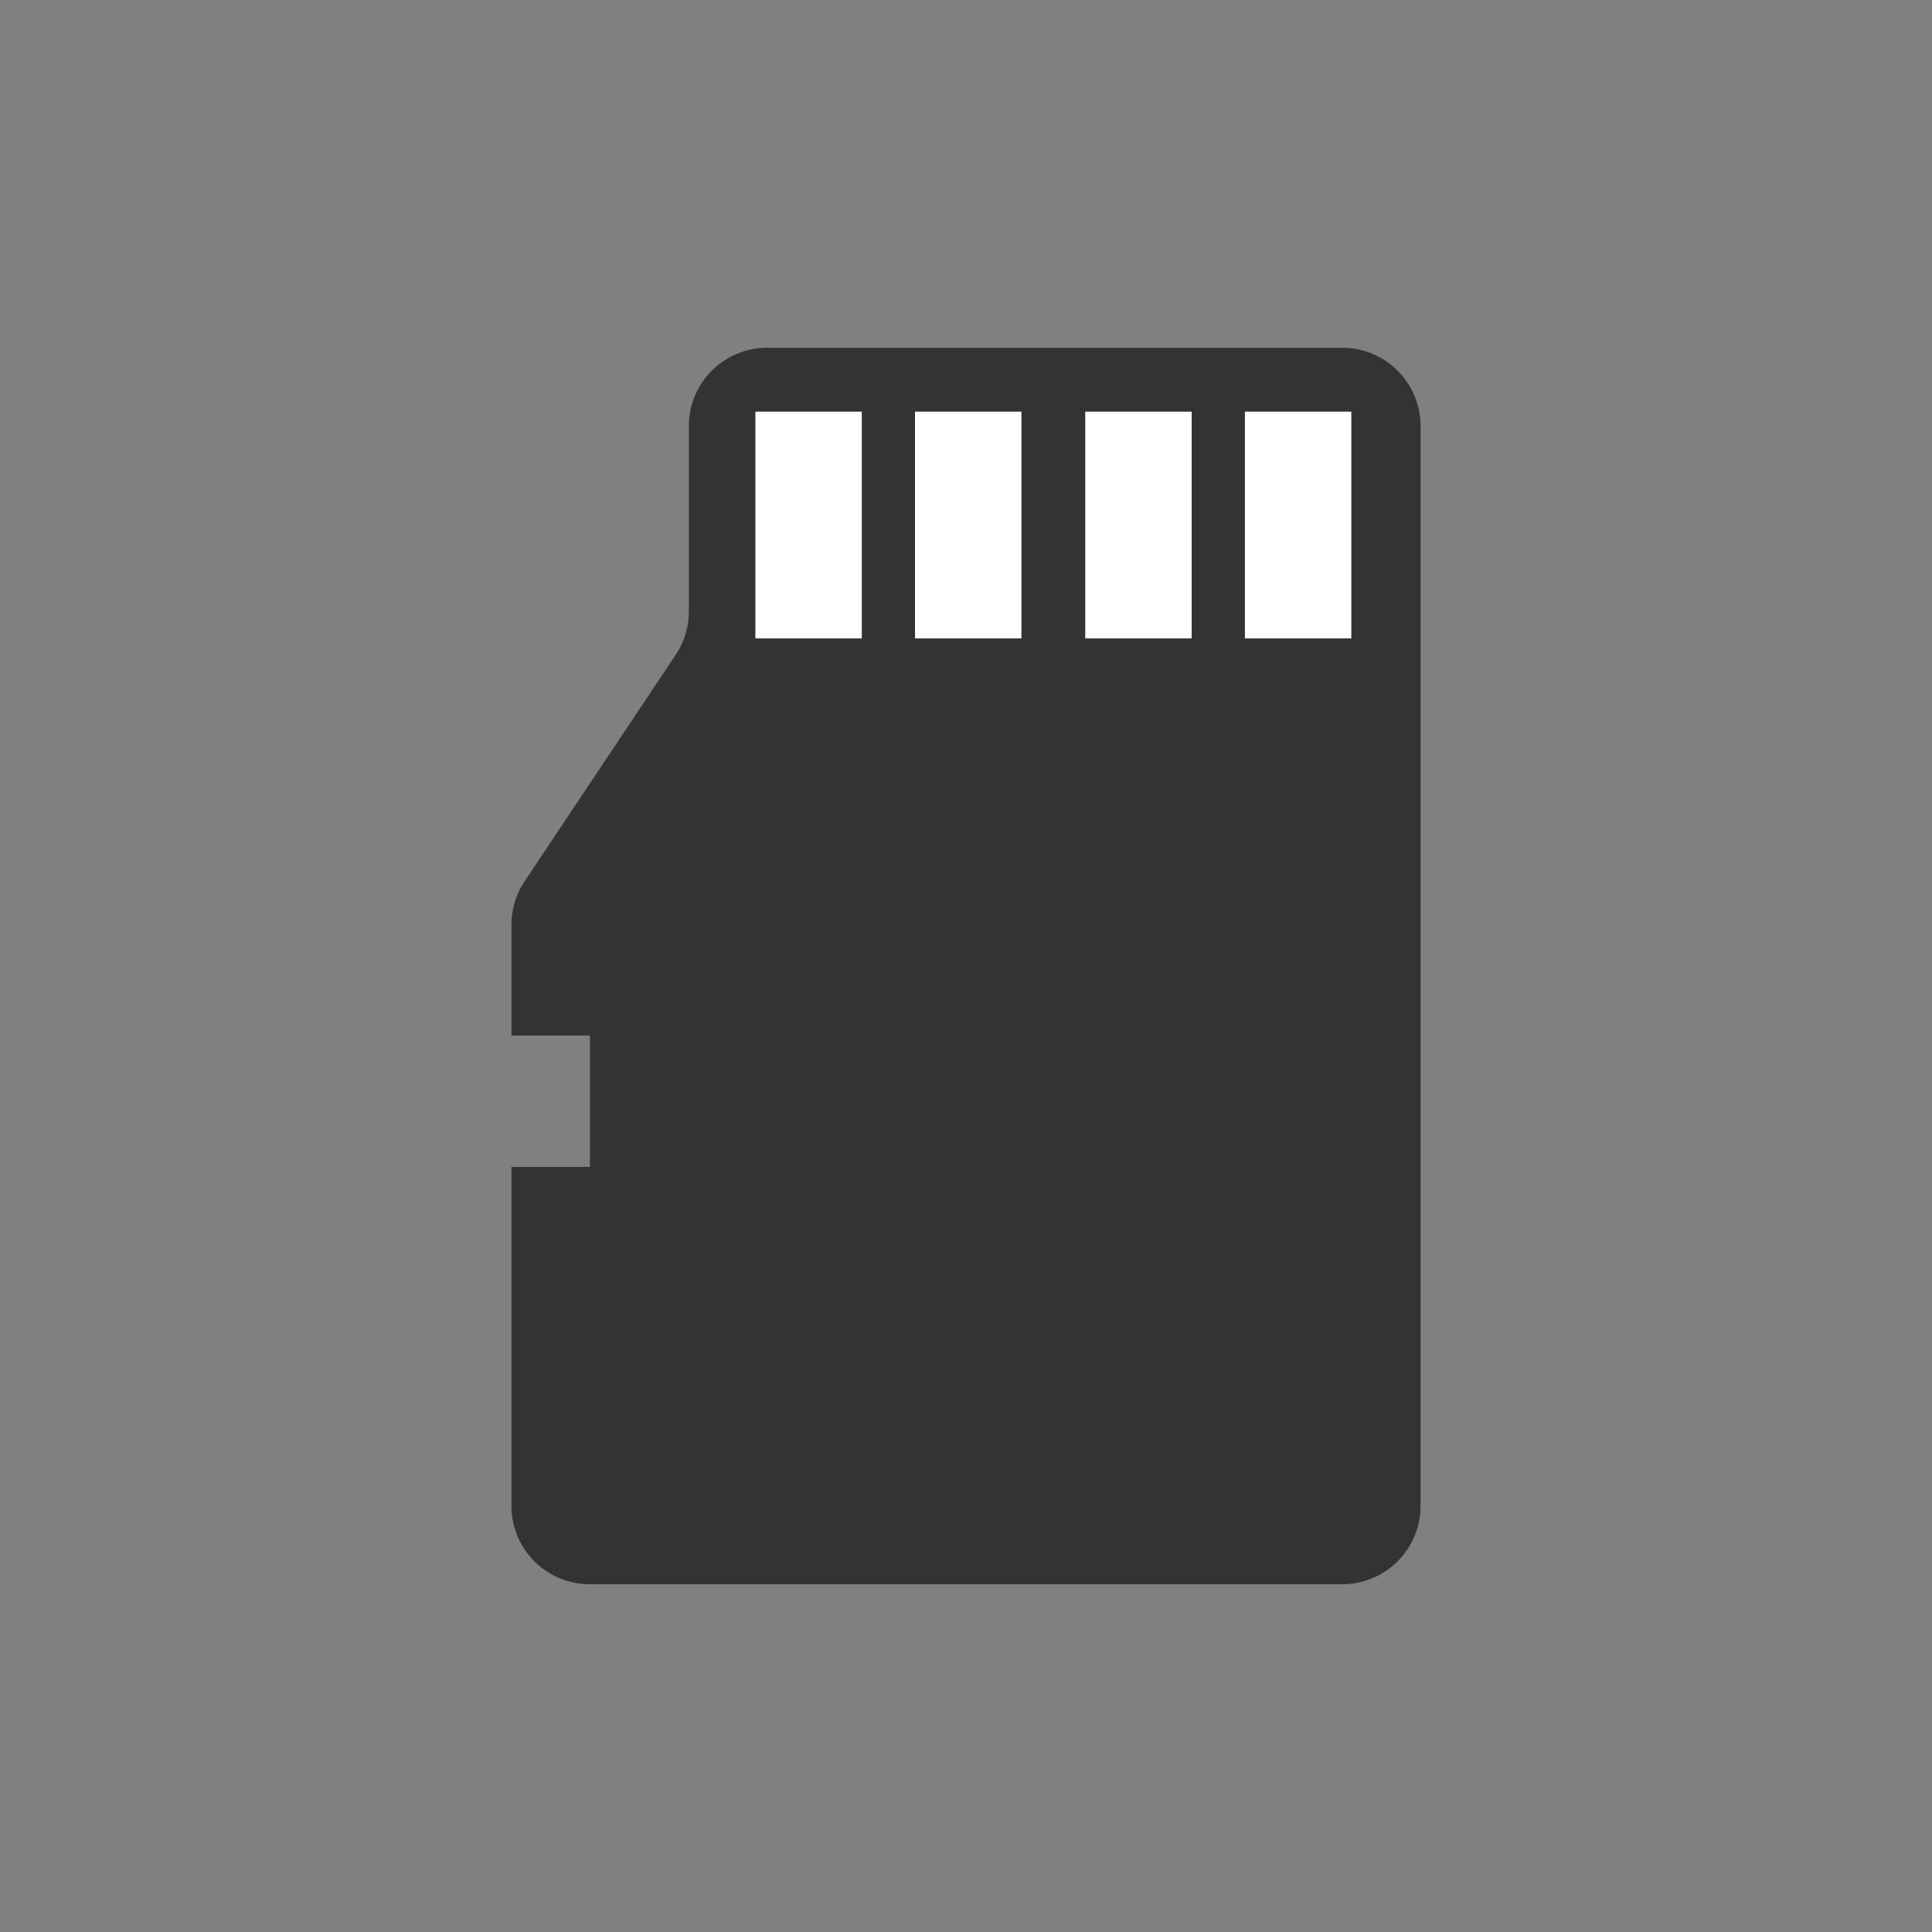 <?xml version="1.0" encoding="utf-8"?><svg xml:space="preserve" viewBox="0 0 100 100" y="0" x="0" xmlns="http://www.w3.org/2000/svg" id="圖層_1" version="1.1" width="47px" height="47px" xmlns:xlink="http://www.w3.org/1999/xlink" style="width:100%;height:100%;background-size:initial;background-repeat-y:initial;background-repeat-x:initial;background-position-y:initial;background-position-x:initial;background-origin:initial;background-image:initial;background-color:rgb(241, 242, 243);background-clip:initial;background-attachment:initial;animation-play-state:paused" ><rect x="0" y="0" width="100" height="100" fill="#808080" stroke="none"/><g class="ldl-scale" style="transform-origin:50% 50%;transform:rotate(0deg) scale(0.8, 0.8);animation-play-state:paused" ><path fill="#333" d="M74.342 10H37.136a5.069 5.069 0 0 0-5.069 5.069v11.99c0 1.001-.297 1.98-.852 2.813l-9.773 14.651a5.067 5.067 0 0 0-.852 2.813V54.5h5.077V63H20.59v21.931A5.069 5.069 0 0 0 25.659 90h48.683a5.069 5.069 0 0 0 5.069-5.069V15.069A5.07 5.07 0 0 0 74.342 10z" style="animation-play-state:paused" ></path>
<path d="M36.372 14.134h6.886v14.671h-6.886z" fill="#e0e0e0" style="fill:rgb(255, 255, 255);animation-play-state:paused" ></path>
<path d="M46.701 14.134h6.886v14.671h-6.886z" fill="#e0e0e0" style="fill:rgb(255, 255, 255);animation-play-state:paused" ></path>
<path d="M57.715 14.134h6.886v14.671h-6.886z" fill="#e0e0e0" style="fill:rgb(255, 255, 255);animation-play-state:paused" ></path>
<path d="M68.044 14.134h6.886v14.671h-6.886z" fill="#e0e0e0" style="fill:rgb(255, 255, 255);animation-play-state:paused" ></path>
</g><!-- generated by https://loading.io/ --></svg>
